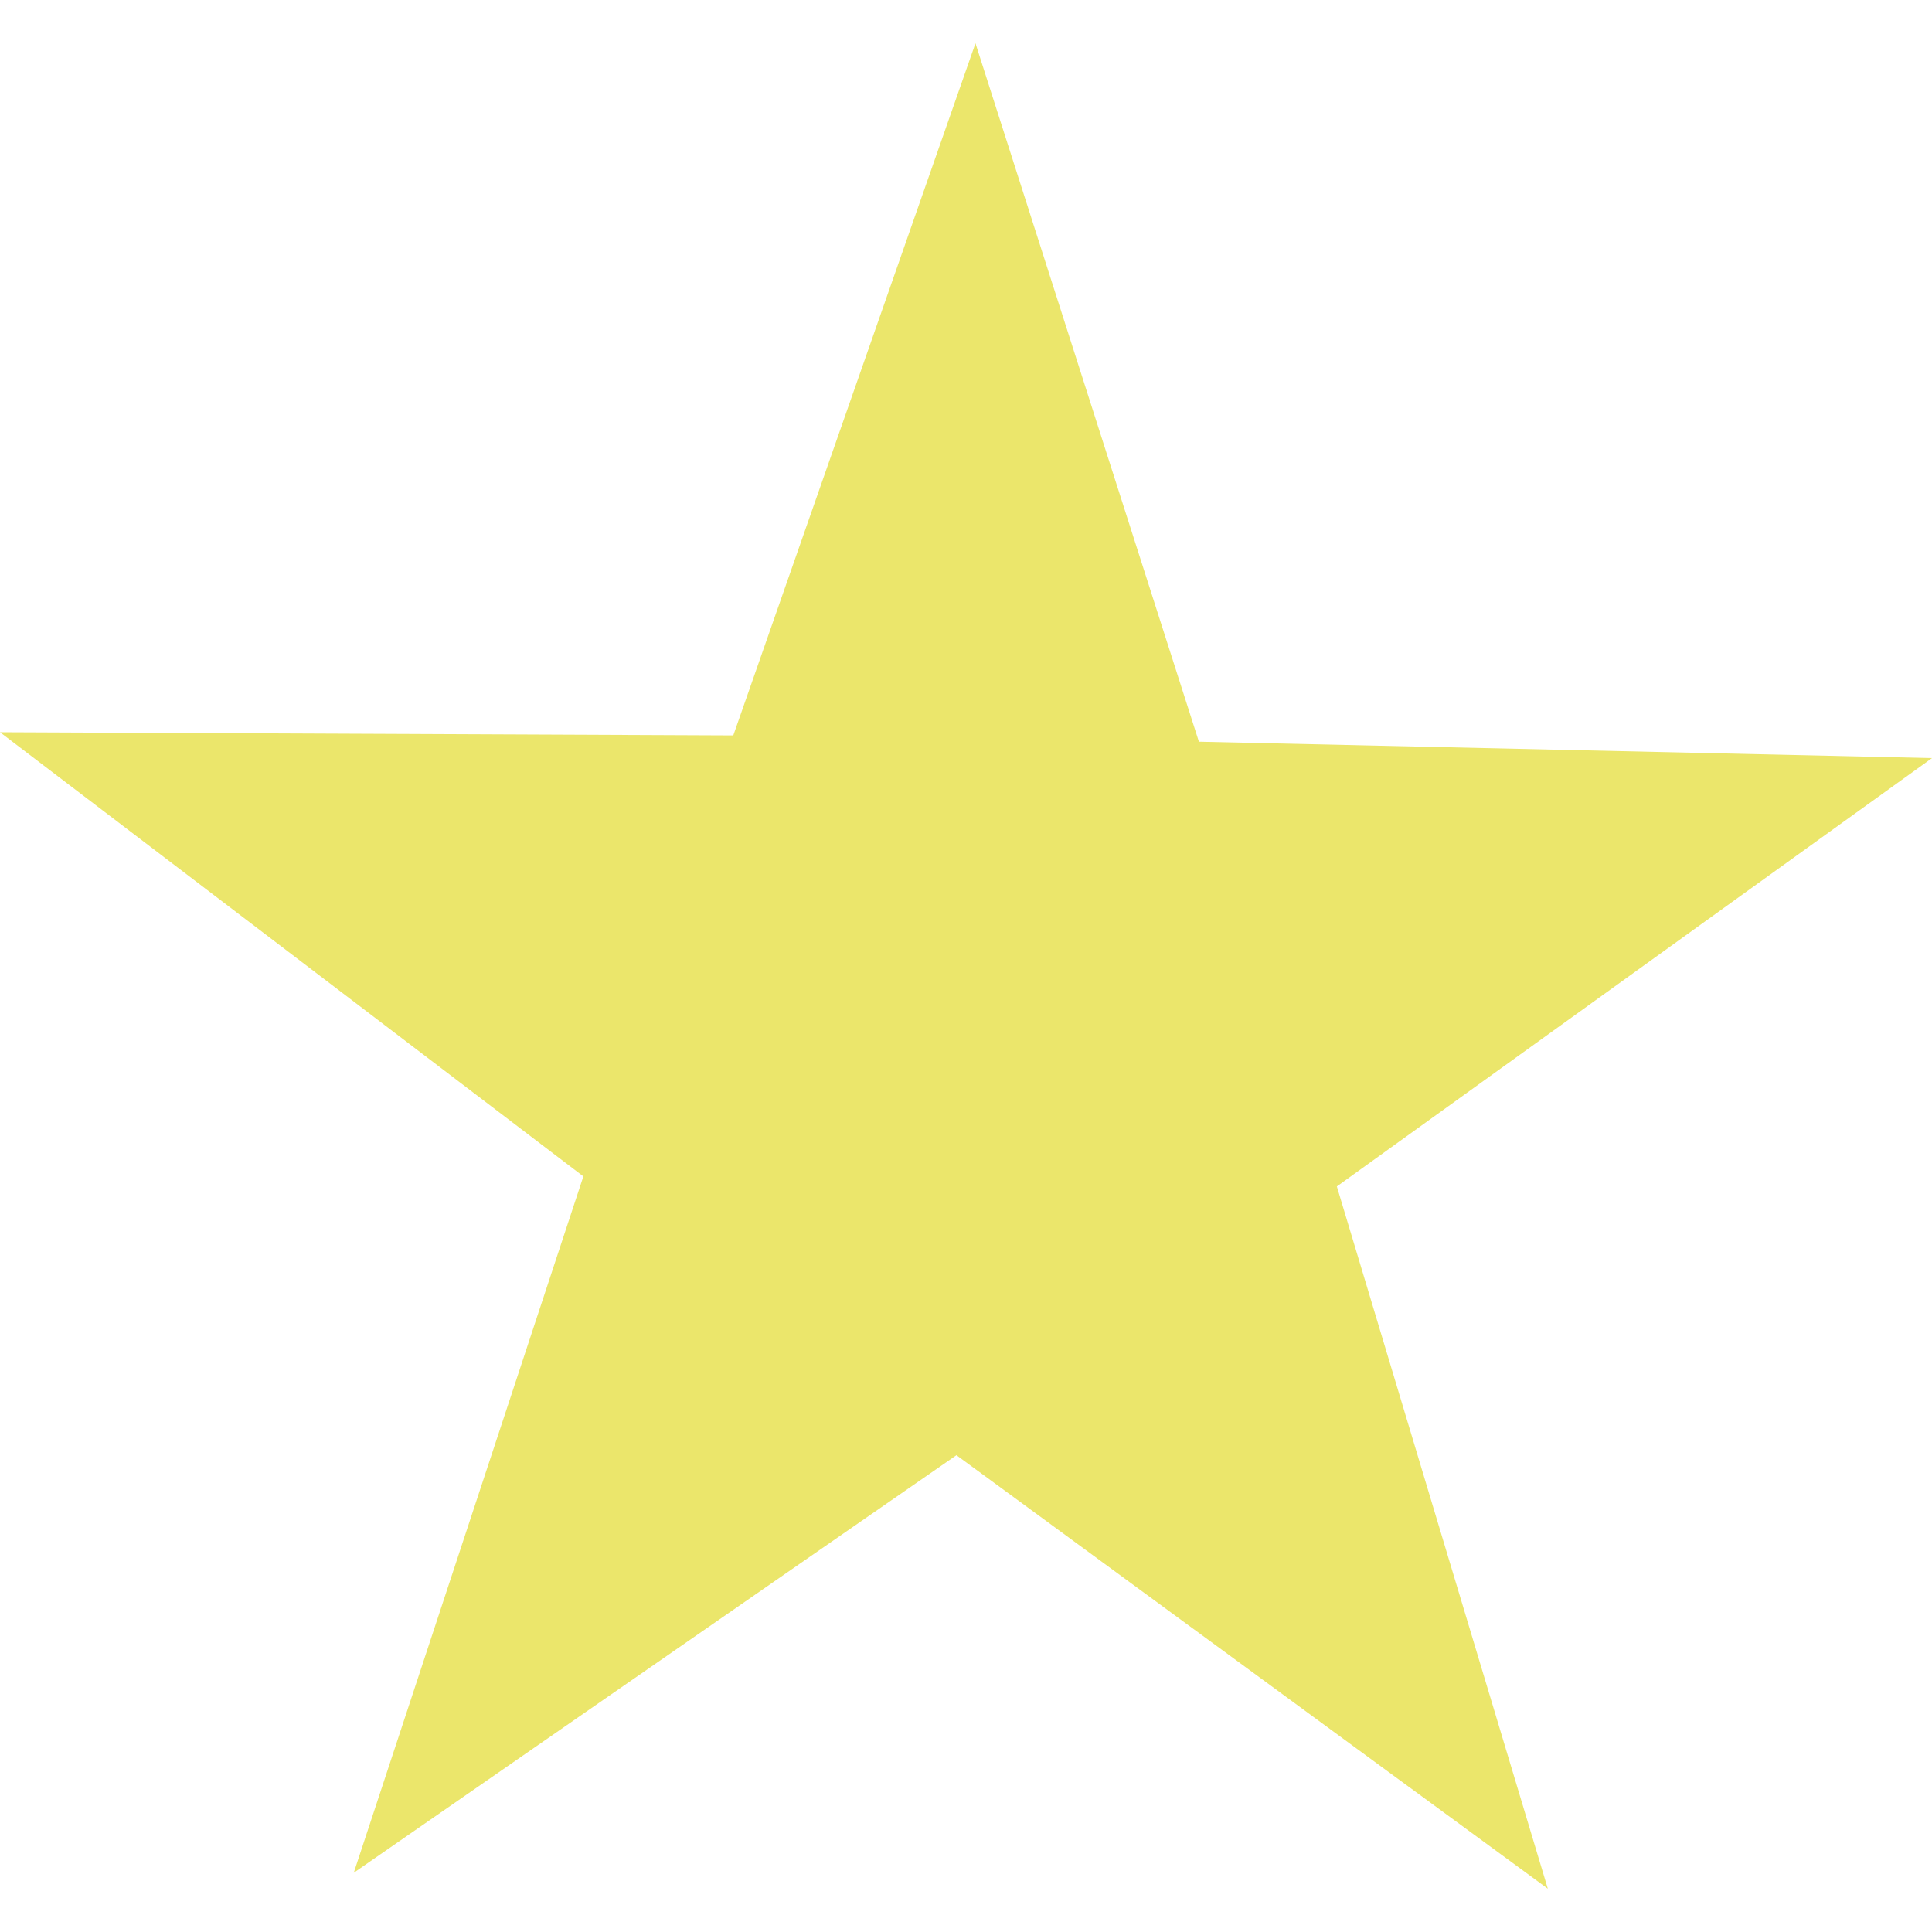 <svg width="20" height="20" viewBox="0 0 20 20" fill="none" xmlns="http://www.w3.org/2000/svg">
<path d="M16.023 19.552L9.901 15.064L3.662 19.387L6.039 12.178L0 7.58L7.591 7.613L10.098 0.448L12.411 7.678L20 7.848L13.839 12.282L16.023 19.552Z" fill="#EBE66B"/>
</svg>
